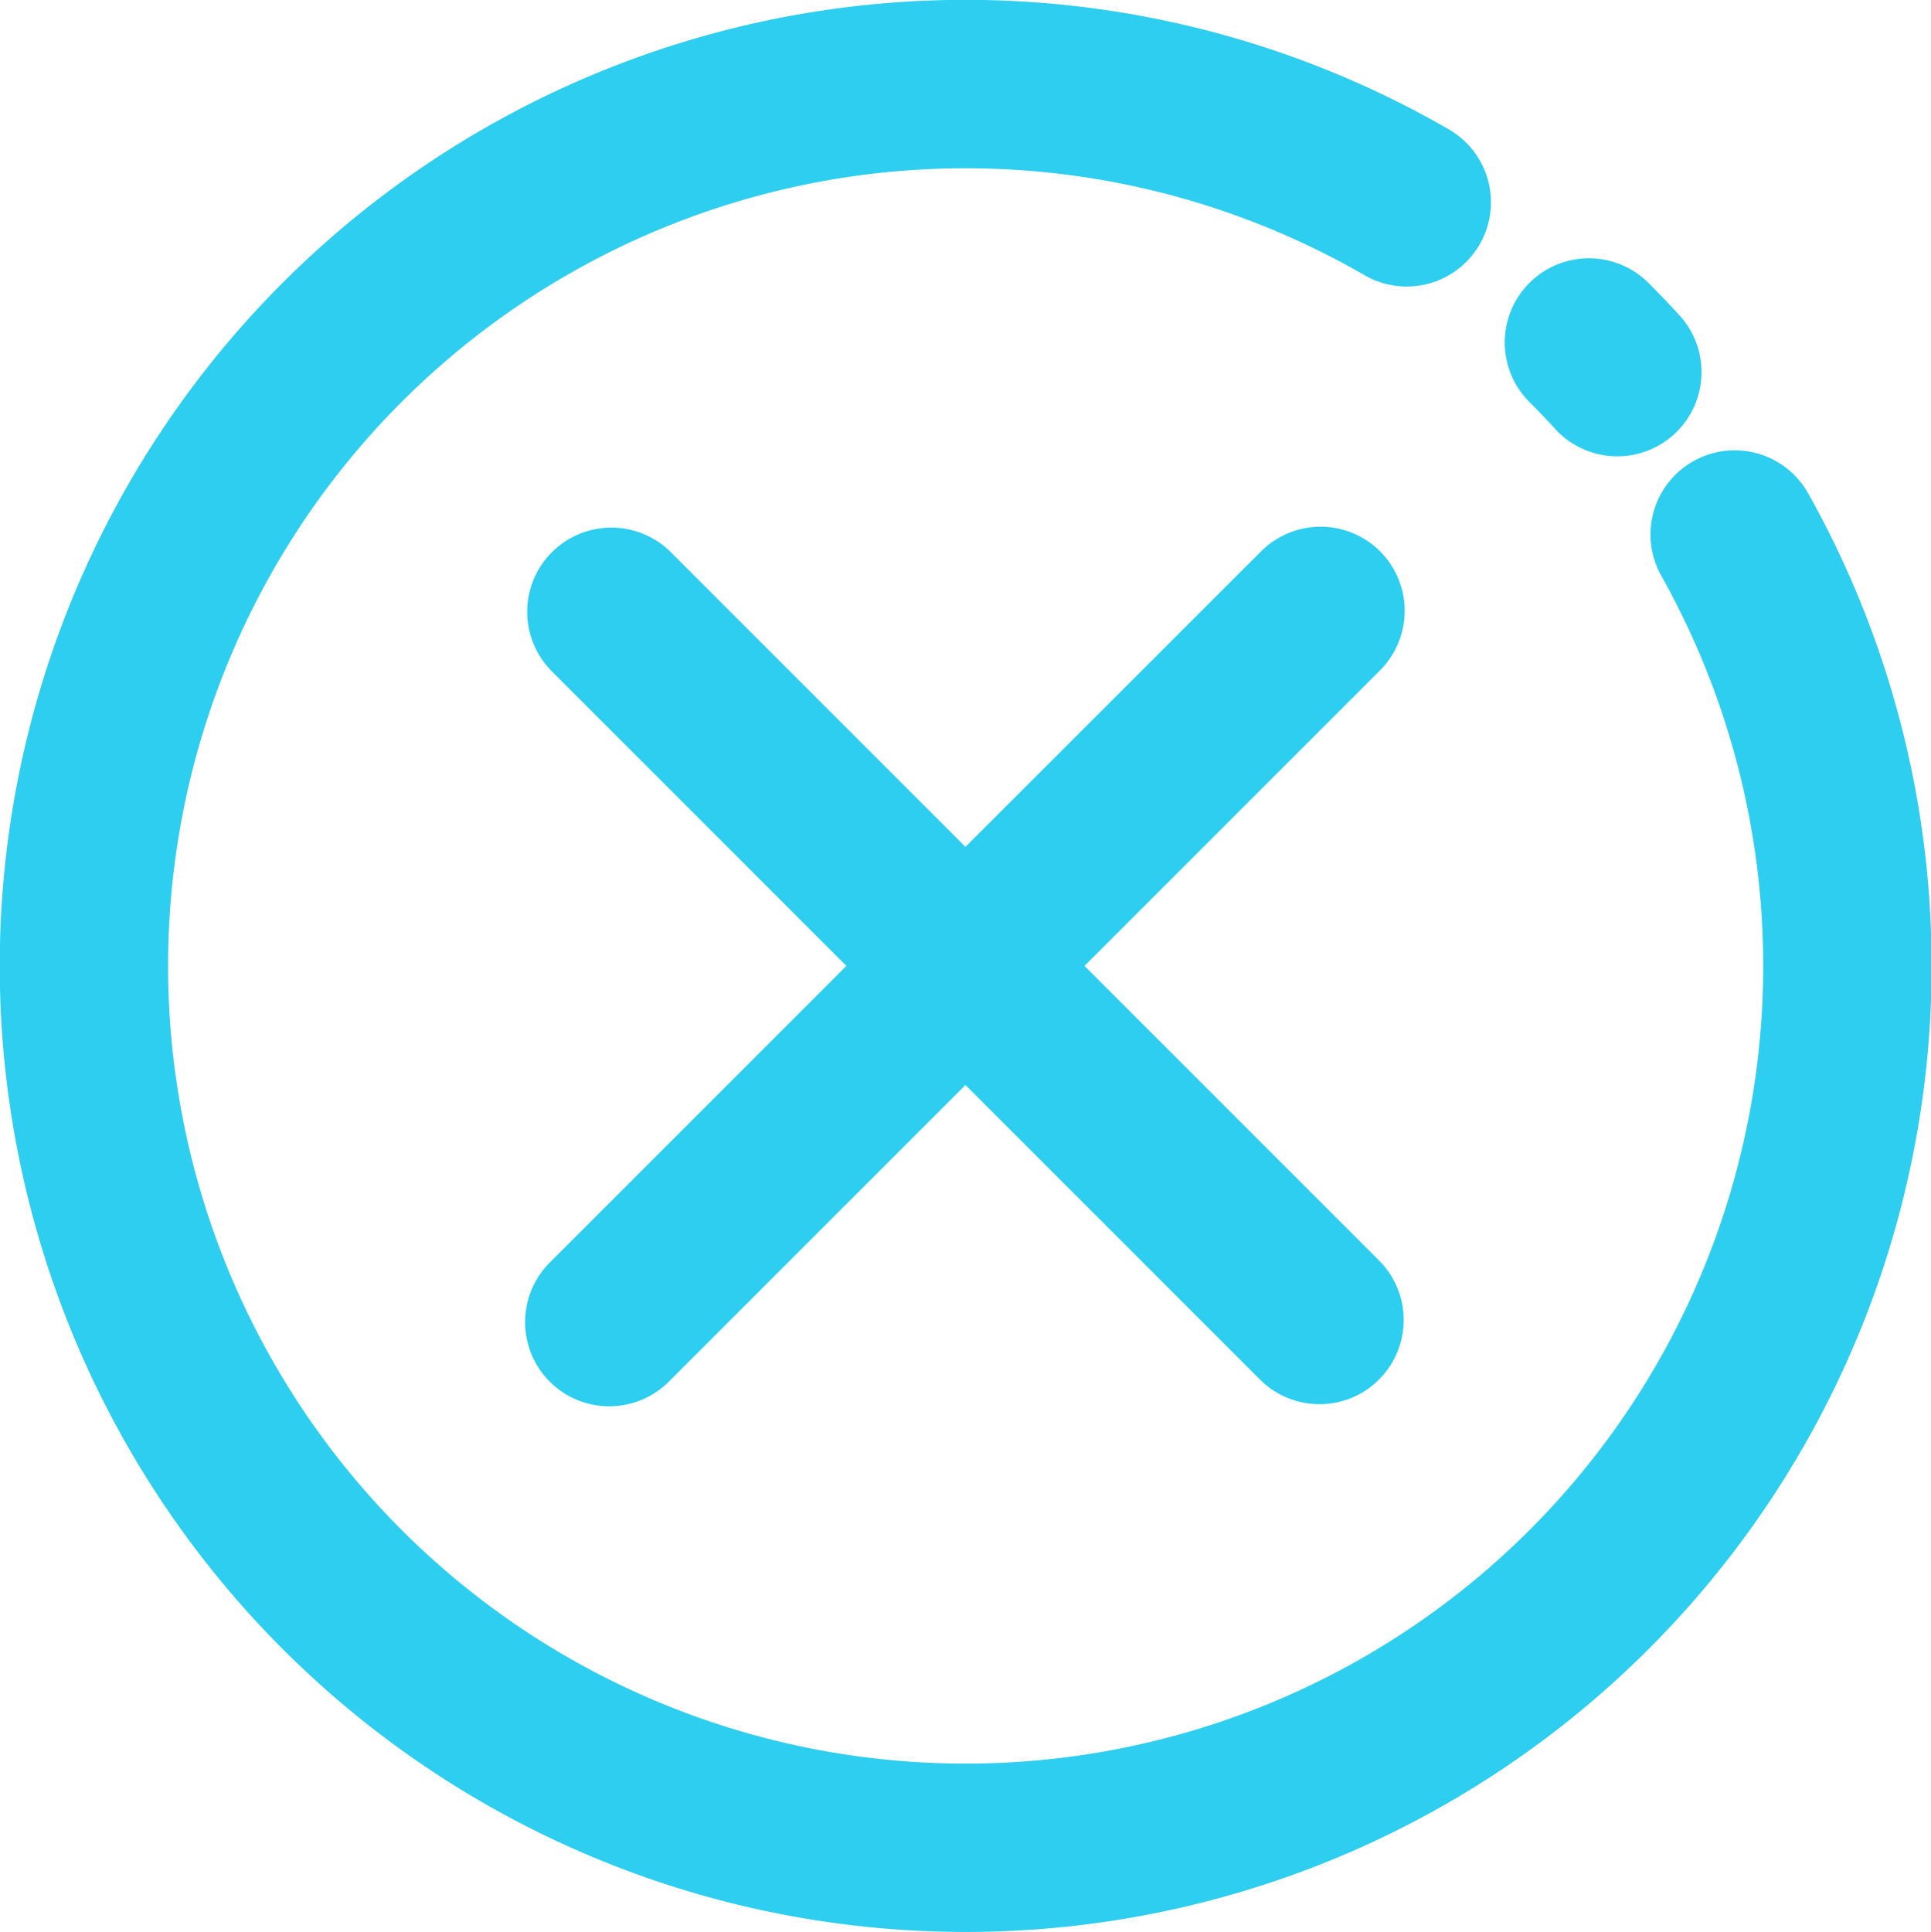 <svg xmlns="http://www.w3.org/2000/svg" width="40" height="40.019" viewBox="0 0 40 40.019">
  <g id="Remove_from_Playlist_Icon" data-name="Remove from Playlist Icon" transform="translate(-1121.696 -205.002)">
    <path id="Path_1025" data-name="Path 1025" d="M1159.145,215.209a1.744,1.744,0,0,0-3.04,1.71,16.522,16.522,0,1,1-6.142-6.217,1.744,1.744,0,1,0,1.747-3.019,20.009,20.009,0,1,0,7.435,7.526Z" fill="#2dceef"/>
    <path id="Path_1026" data-name="Path 1026" d="M1337.243,245.36a1.744,1.744,0,0,0,2.579-2.348c-.213-.234-.435-.466-.658-.689a1.744,1.744,0,1,0-2.466,2.467C1336.884,244.974,1337.067,245.166,1337.243,245.36Z" transform="translate(-183.32 -31.461)" fill="#2dceef"/>
    <path id="Path_1027" data-name="Path 1027" d="M1214.39,280.58a1.744,1.744,0,0,0-2.466,0L1205.8,286.7l-6.123-6.123a1.744,1.744,0,0,0-2.466,2.466l6.123,6.123-6.123,6.123a1.744,1.744,0,1,0,2.466,2.466l6.123-6.123,6.123,6.123a1.744,1.744,0,0,0,2.466-2.466l-6.123-6.123,6.123-6.123A1.744,1.744,0,0,0,1214.39,280.58Z" transform="translate(-64.105 -64.158)" fill="#2dceef"/>
  </g>
</svg>
